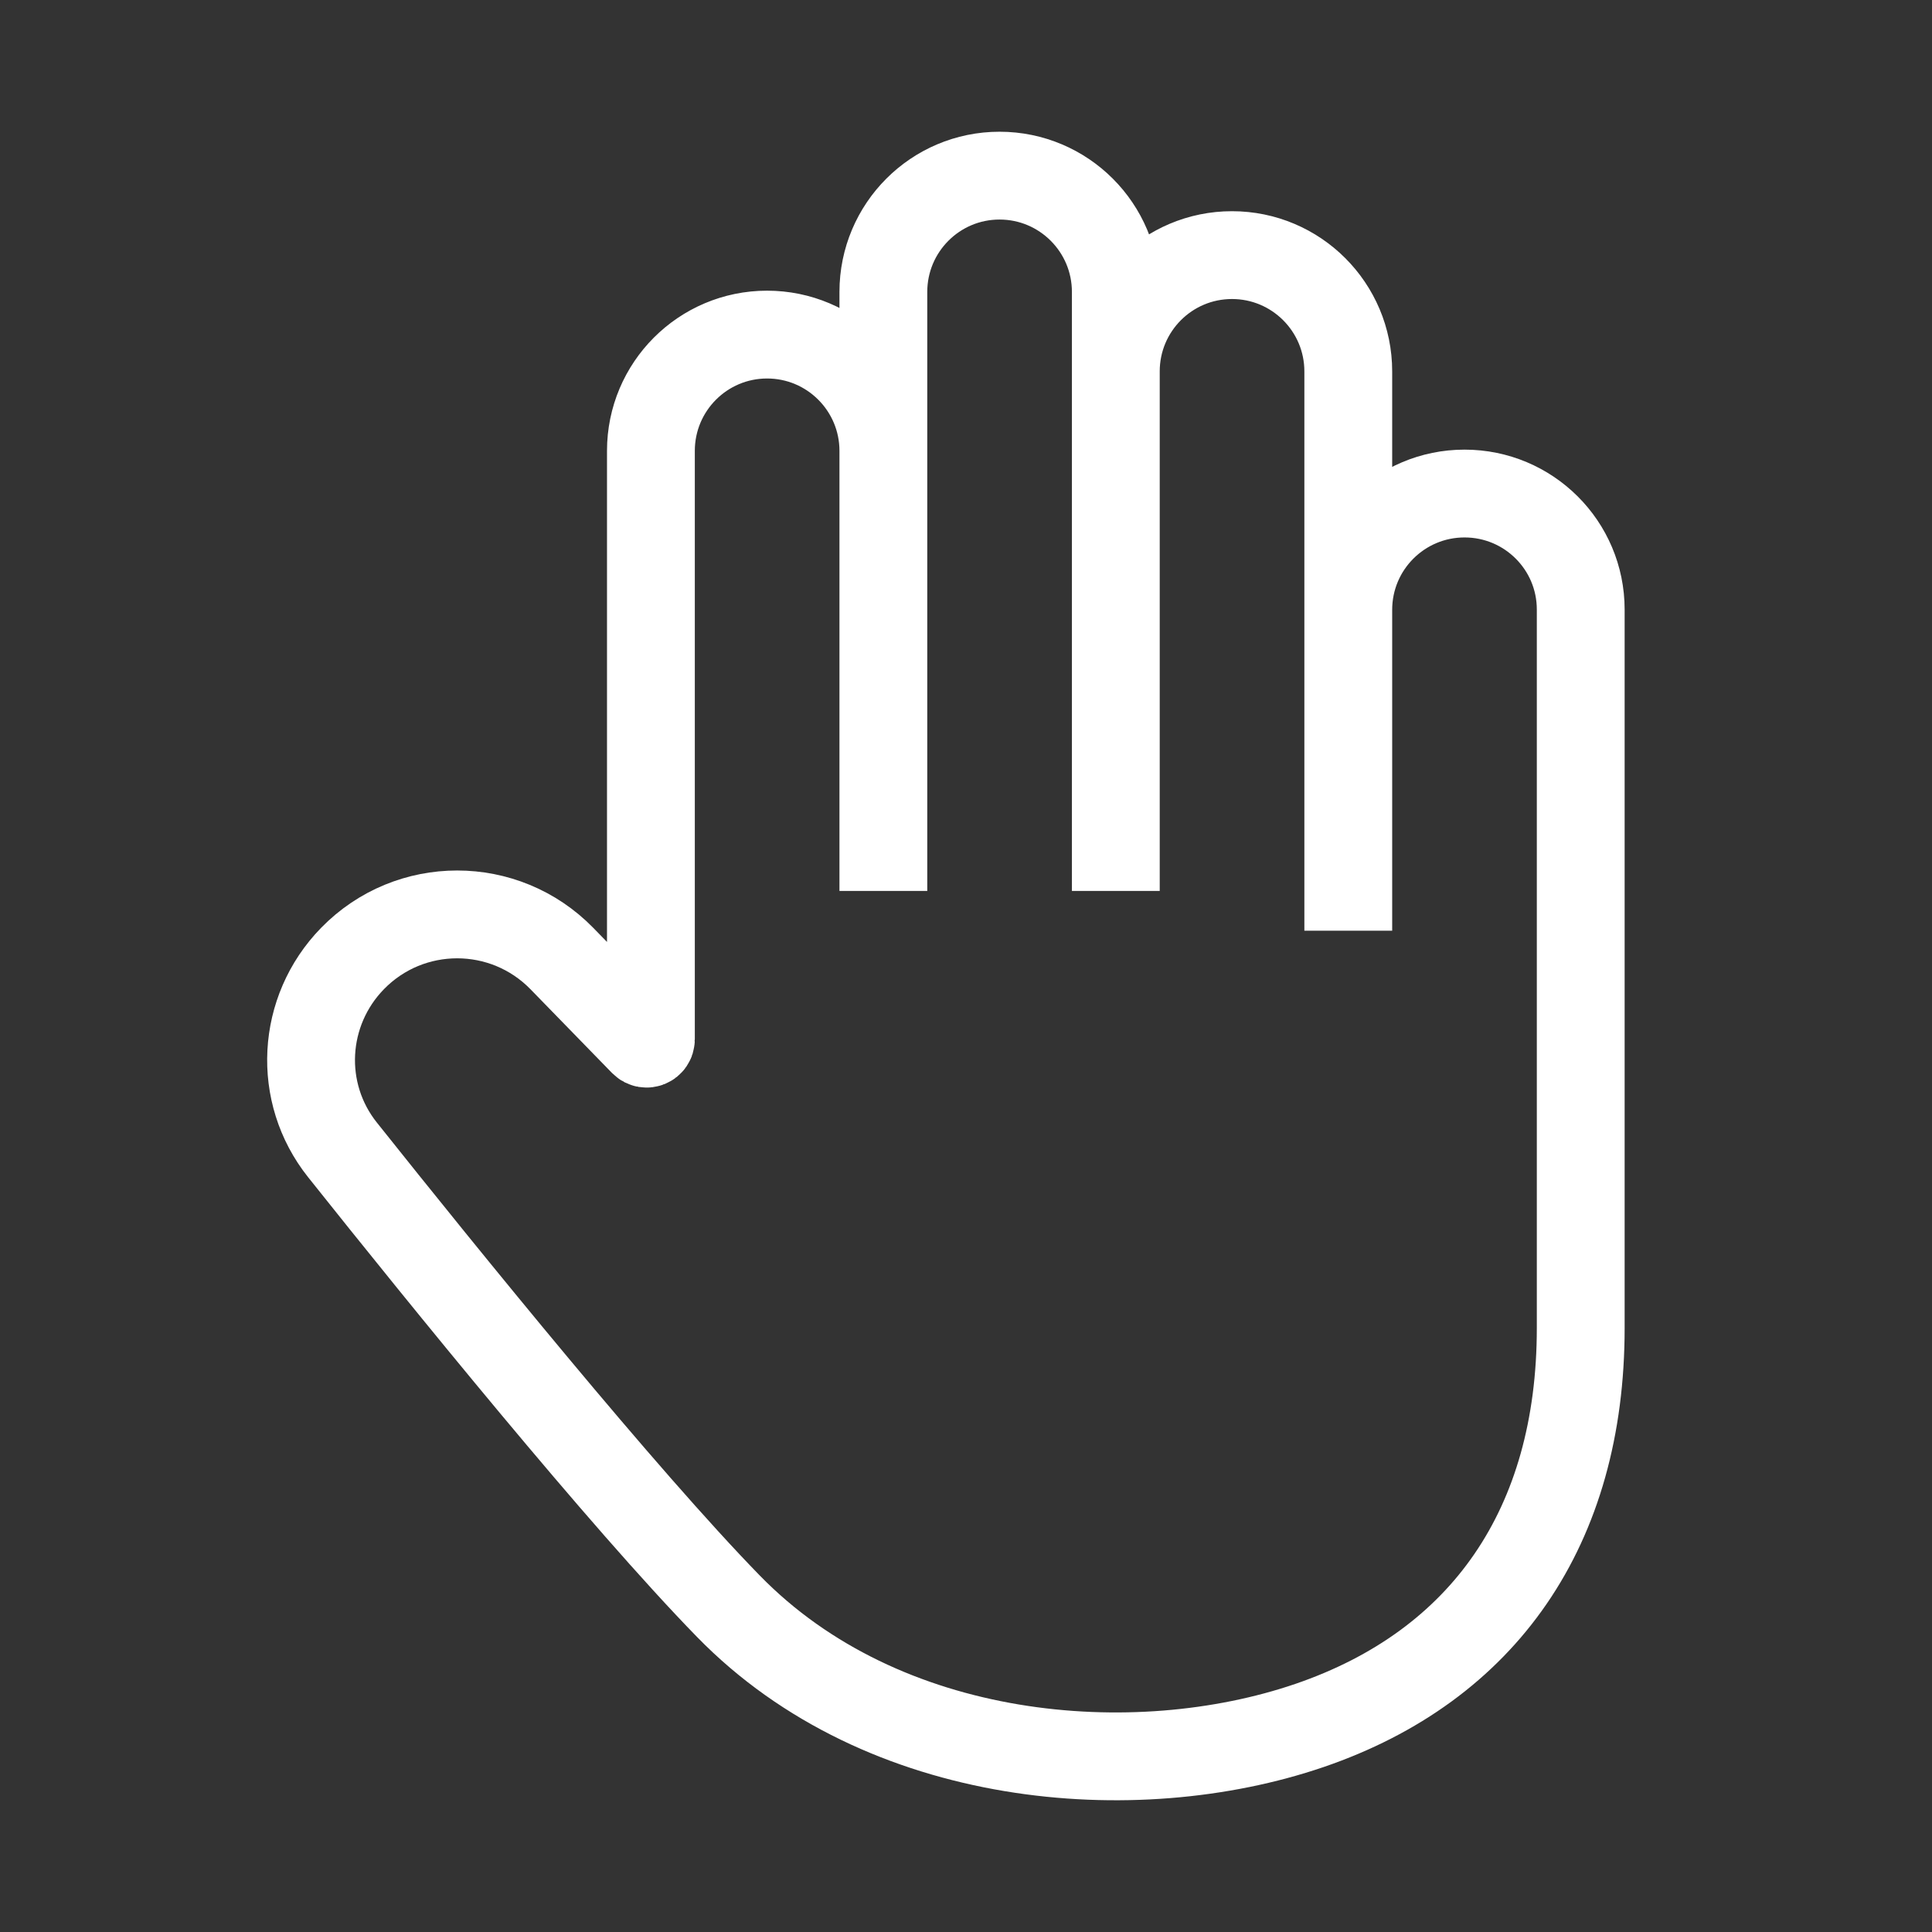 <svg width="22" height="22" viewBox="0 0 22 22" fill="none" xmlns="http://www.w3.org/2000/svg">
<rect x="0" y="0" width="22" height="22" fill="#333333" stroke="none"/>
<path d="M8.294 18.29C10.059 20.1 12.924 20.327 14.912 19.648C16.899 18.968 18 17.385 18 15.123C18 13.465 18 9.138 18 6.941C18 6.21 17.407 5.62 16.677 5.62V5.62C15.945 5.62 15.353 6.213 15.353 6.944V10.598V4.229C15.353 3.498 14.76 2.905 14.029 2.905V2.905C13.298 2.905 12.706 3.498 12.706 4.229V10.145V3.324C12.706 2.593 12.113 2 11.382 2V2C10.651 2 10.059 2.593 10.059 3.324V10.145V5.134C10.059 4.403 9.466 3.81 8.735 3.81V3.81C8.004 3.81 7.412 4.403 7.412 5.134V11.835C7.412 11.879 7.359 11.901 7.328 11.87L6.398 10.915C5.744 10.245 4.667 10.245 4.014 10.915V10.915C3.433 11.511 3.381 12.443 3.9 13.094C5.065 14.557 7.09 17.055 8.294 18.29Z" stroke="white"/>
</svg>
